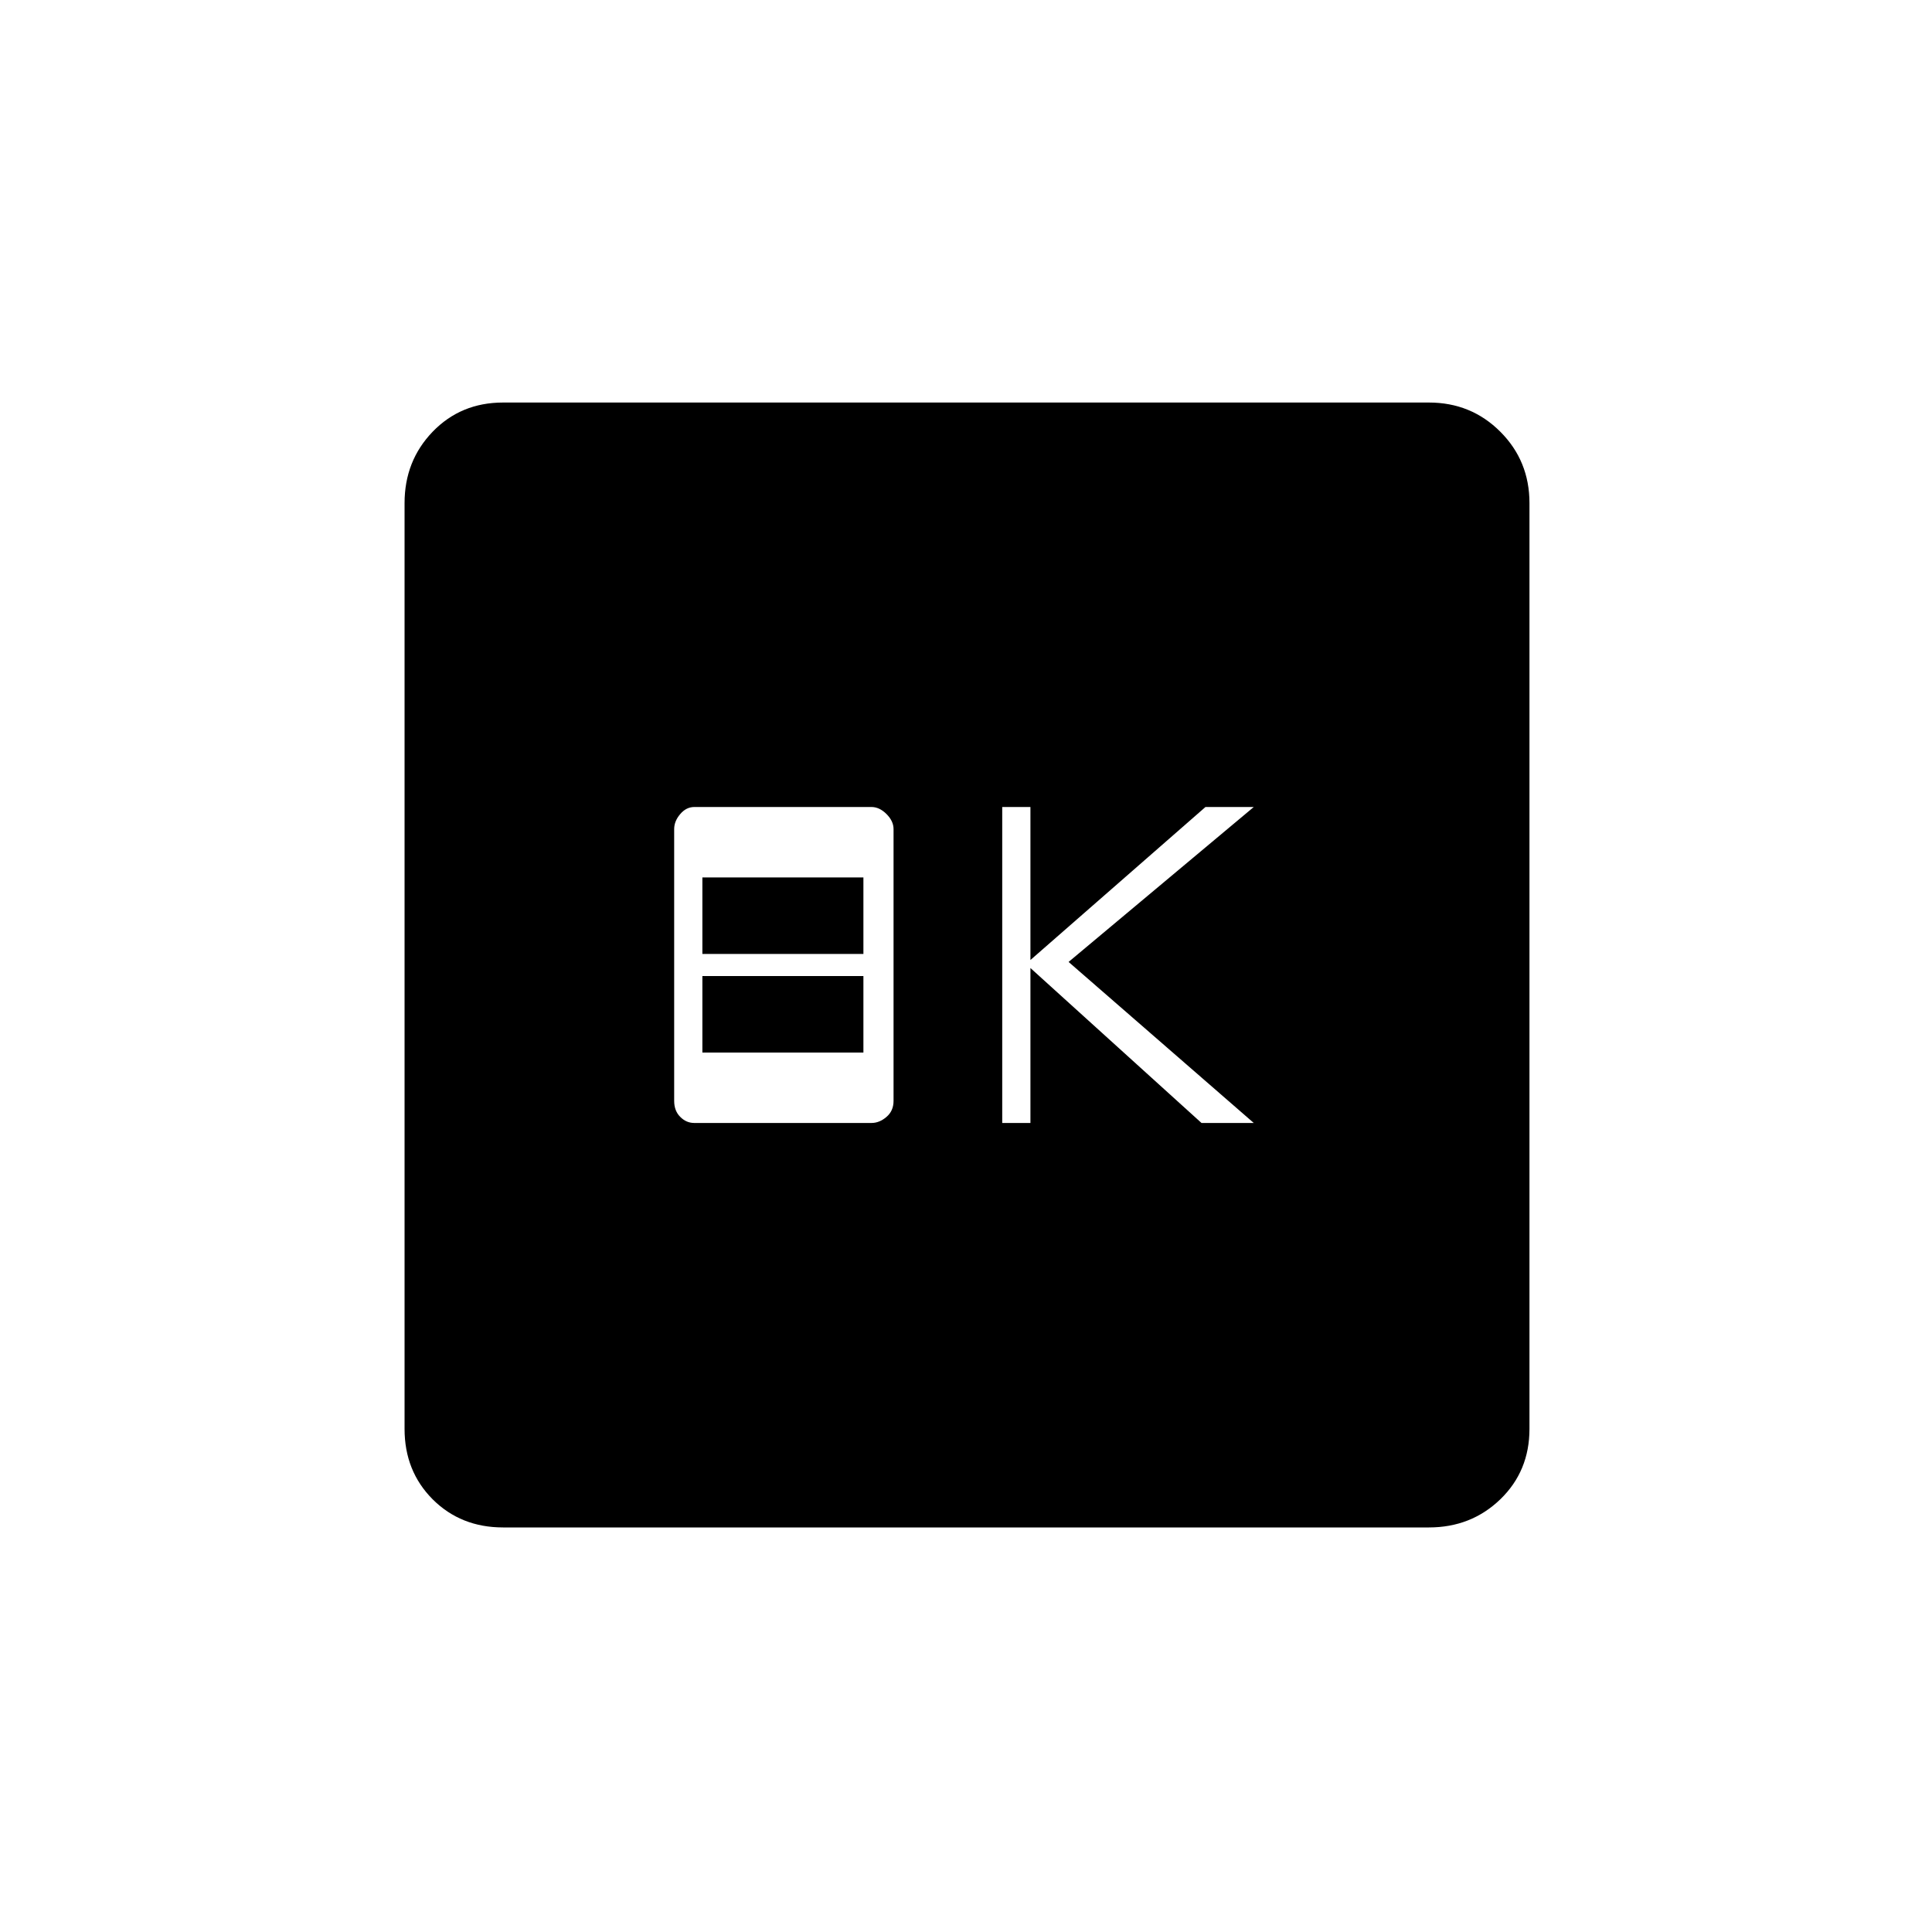 <svg xmlns="http://www.w3.org/2000/svg" height="20" width="20"><path d="M10.375 11.625h.292v-1.604l1.771 1.604h.541l-1.917-1.667 1.917-1.604h-.5l-1.812 1.584V8.354h-.292Zm-3.187 0h1.833q.083 0 .156-.063.073-.062.073-.166V8.583q0-.083-.073-.156t-.156-.073H7.188q-.084 0-.146.073-.063.073-.063.156v2.813q0 .104.063.166.062.063.146.063Zm.083-1.75v-.792h1.667v.792Zm0 1.021v-.792h1.667v.792Zm-2.063 4.916q-.437 0-.729-.291-.291-.292-.291-.729V5.208q0-.437.291-.739.292-.302.729-.302h9.584q.437 0 .739.302t.302.739v9.584q0 .437-.302.729-.302.291-.739.291Z"/></svg>
